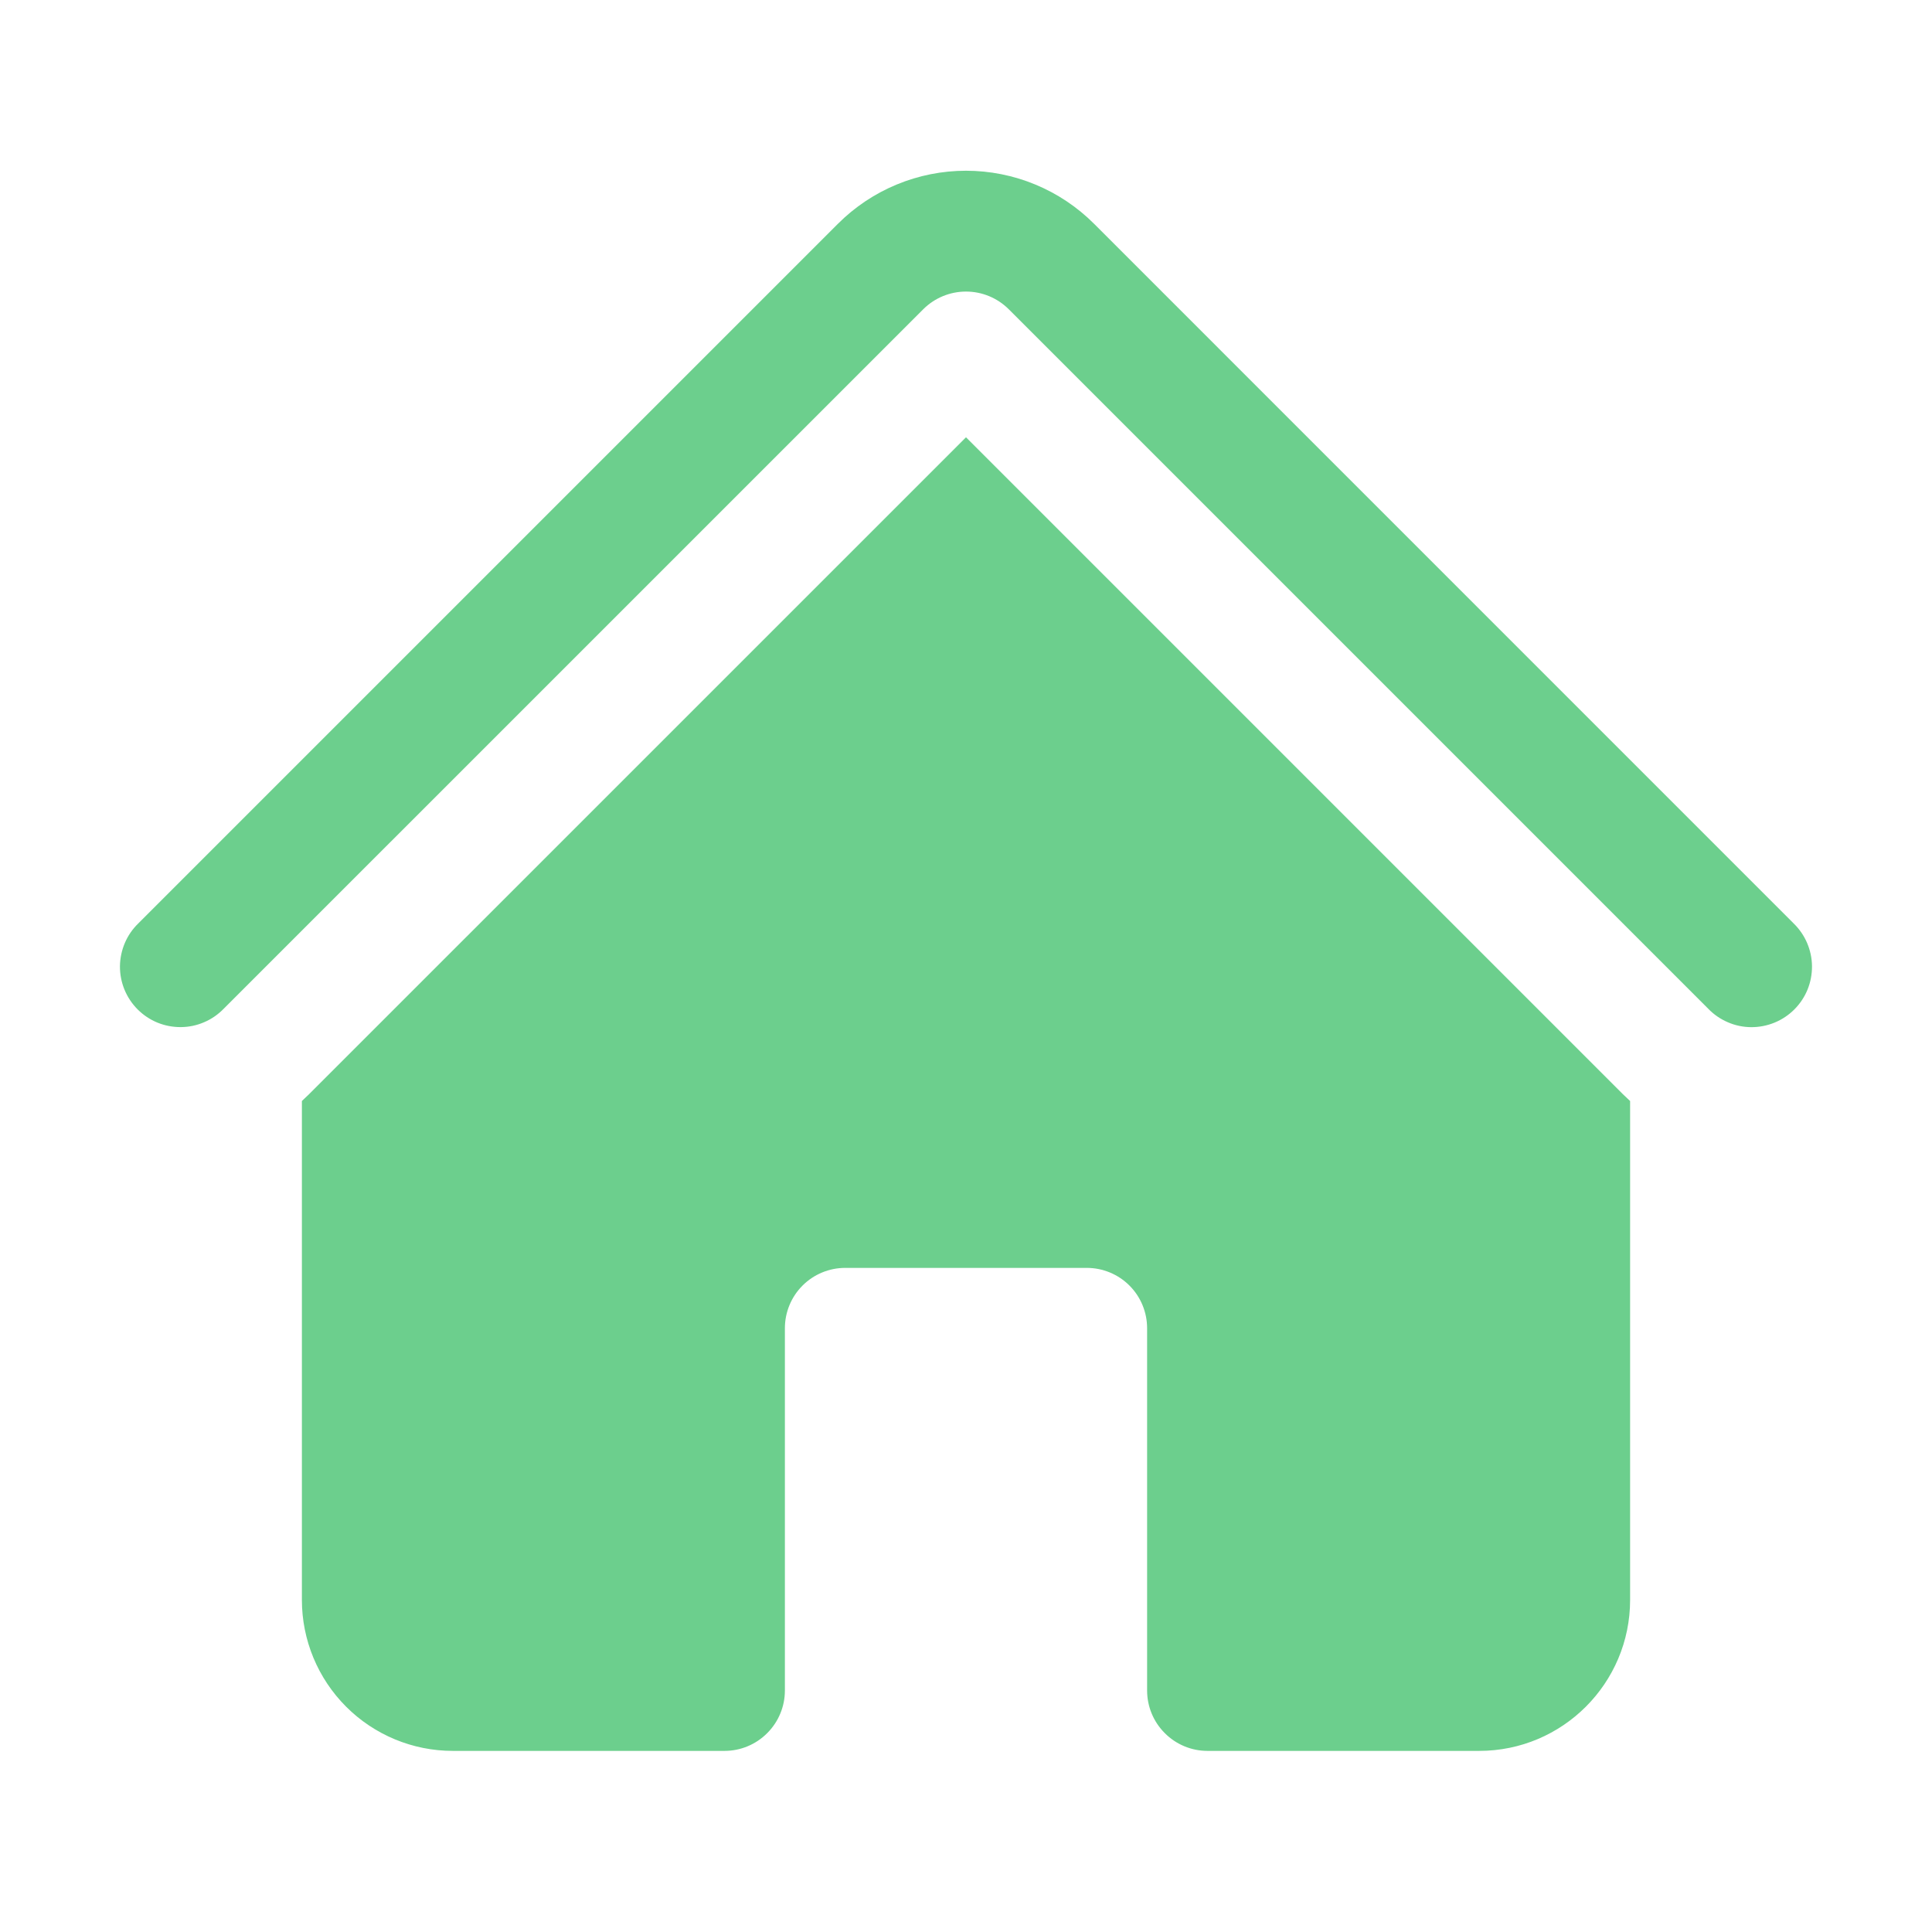 <svg width="35" height="35" viewBox="0 0 35 35" fill="none" xmlns="http://www.w3.org/2000/svg">
<path d="M16.727 5.601C16.932 5.397 17.21 5.282 17.5 5.282C17.79 5.282 18.068 5.397 18.273 5.601L30.946 18.274C31.047 18.379 31.168 18.462 31.301 18.519C31.434 18.577 31.578 18.607 31.723 18.608C31.868 18.609 32.012 18.581 32.147 18.526C32.281 18.471 32.403 18.39 32.506 18.287C32.609 18.184 32.69 18.062 32.745 17.928C32.8 17.793 32.827 17.649 32.826 17.504C32.825 17.359 32.794 17.215 32.737 17.082C32.68 16.949 32.596 16.828 32.492 16.727L19.82 4.054C19.515 3.749 19.154 3.508 18.756 3.343C18.358 3.178 17.931 3.093 17.5 3.093C17.069 3.093 16.642 3.178 16.244 3.343C15.846 3.508 15.485 3.749 15.18 4.054L2.507 16.727C2.402 16.828 2.319 16.949 2.262 17.082C2.205 17.216 2.175 17.359 2.173 17.504C2.172 17.65 2.2 17.794 2.255 17.928C2.31 18.062 2.391 18.184 2.494 18.287C2.597 18.39 2.719 18.471 2.853 18.526C2.988 18.581 3.132 18.608 3.277 18.607C3.422 18.606 3.566 18.576 3.699 18.518C3.833 18.461 3.953 18.377 4.054 18.273L16.727 5.601Z" fill="#6CCF8D"/>
<path d="M17.5 7.922L29.398 19.82C29.442 19.863 29.486 19.905 29.531 19.946V28.984C29.531 30.494 28.306 31.719 26.797 31.719H21.875C21.585 31.719 21.307 31.604 21.102 31.398C20.896 31.193 20.781 30.915 20.781 30.625V24.062C20.781 23.772 20.666 23.494 20.461 23.289C20.256 23.084 19.978 22.969 19.688 22.969H15.312C15.022 22.969 14.744 23.084 14.539 23.289C14.334 23.494 14.219 23.772 14.219 24.062V30.625C14.219 30.915 14.104 31.193 13.898 31.398C13.693 31.604 13.415 31.719 13.125 31.719H8.203C7.478 31.719 6.782 31.431 6.27 30.918C5.757 30.405 5.469 29.709 5.469 28.984V19.946L5.601 19.82L17.5 7.922Z" fill="#6CCF8D"/>
</svg>
